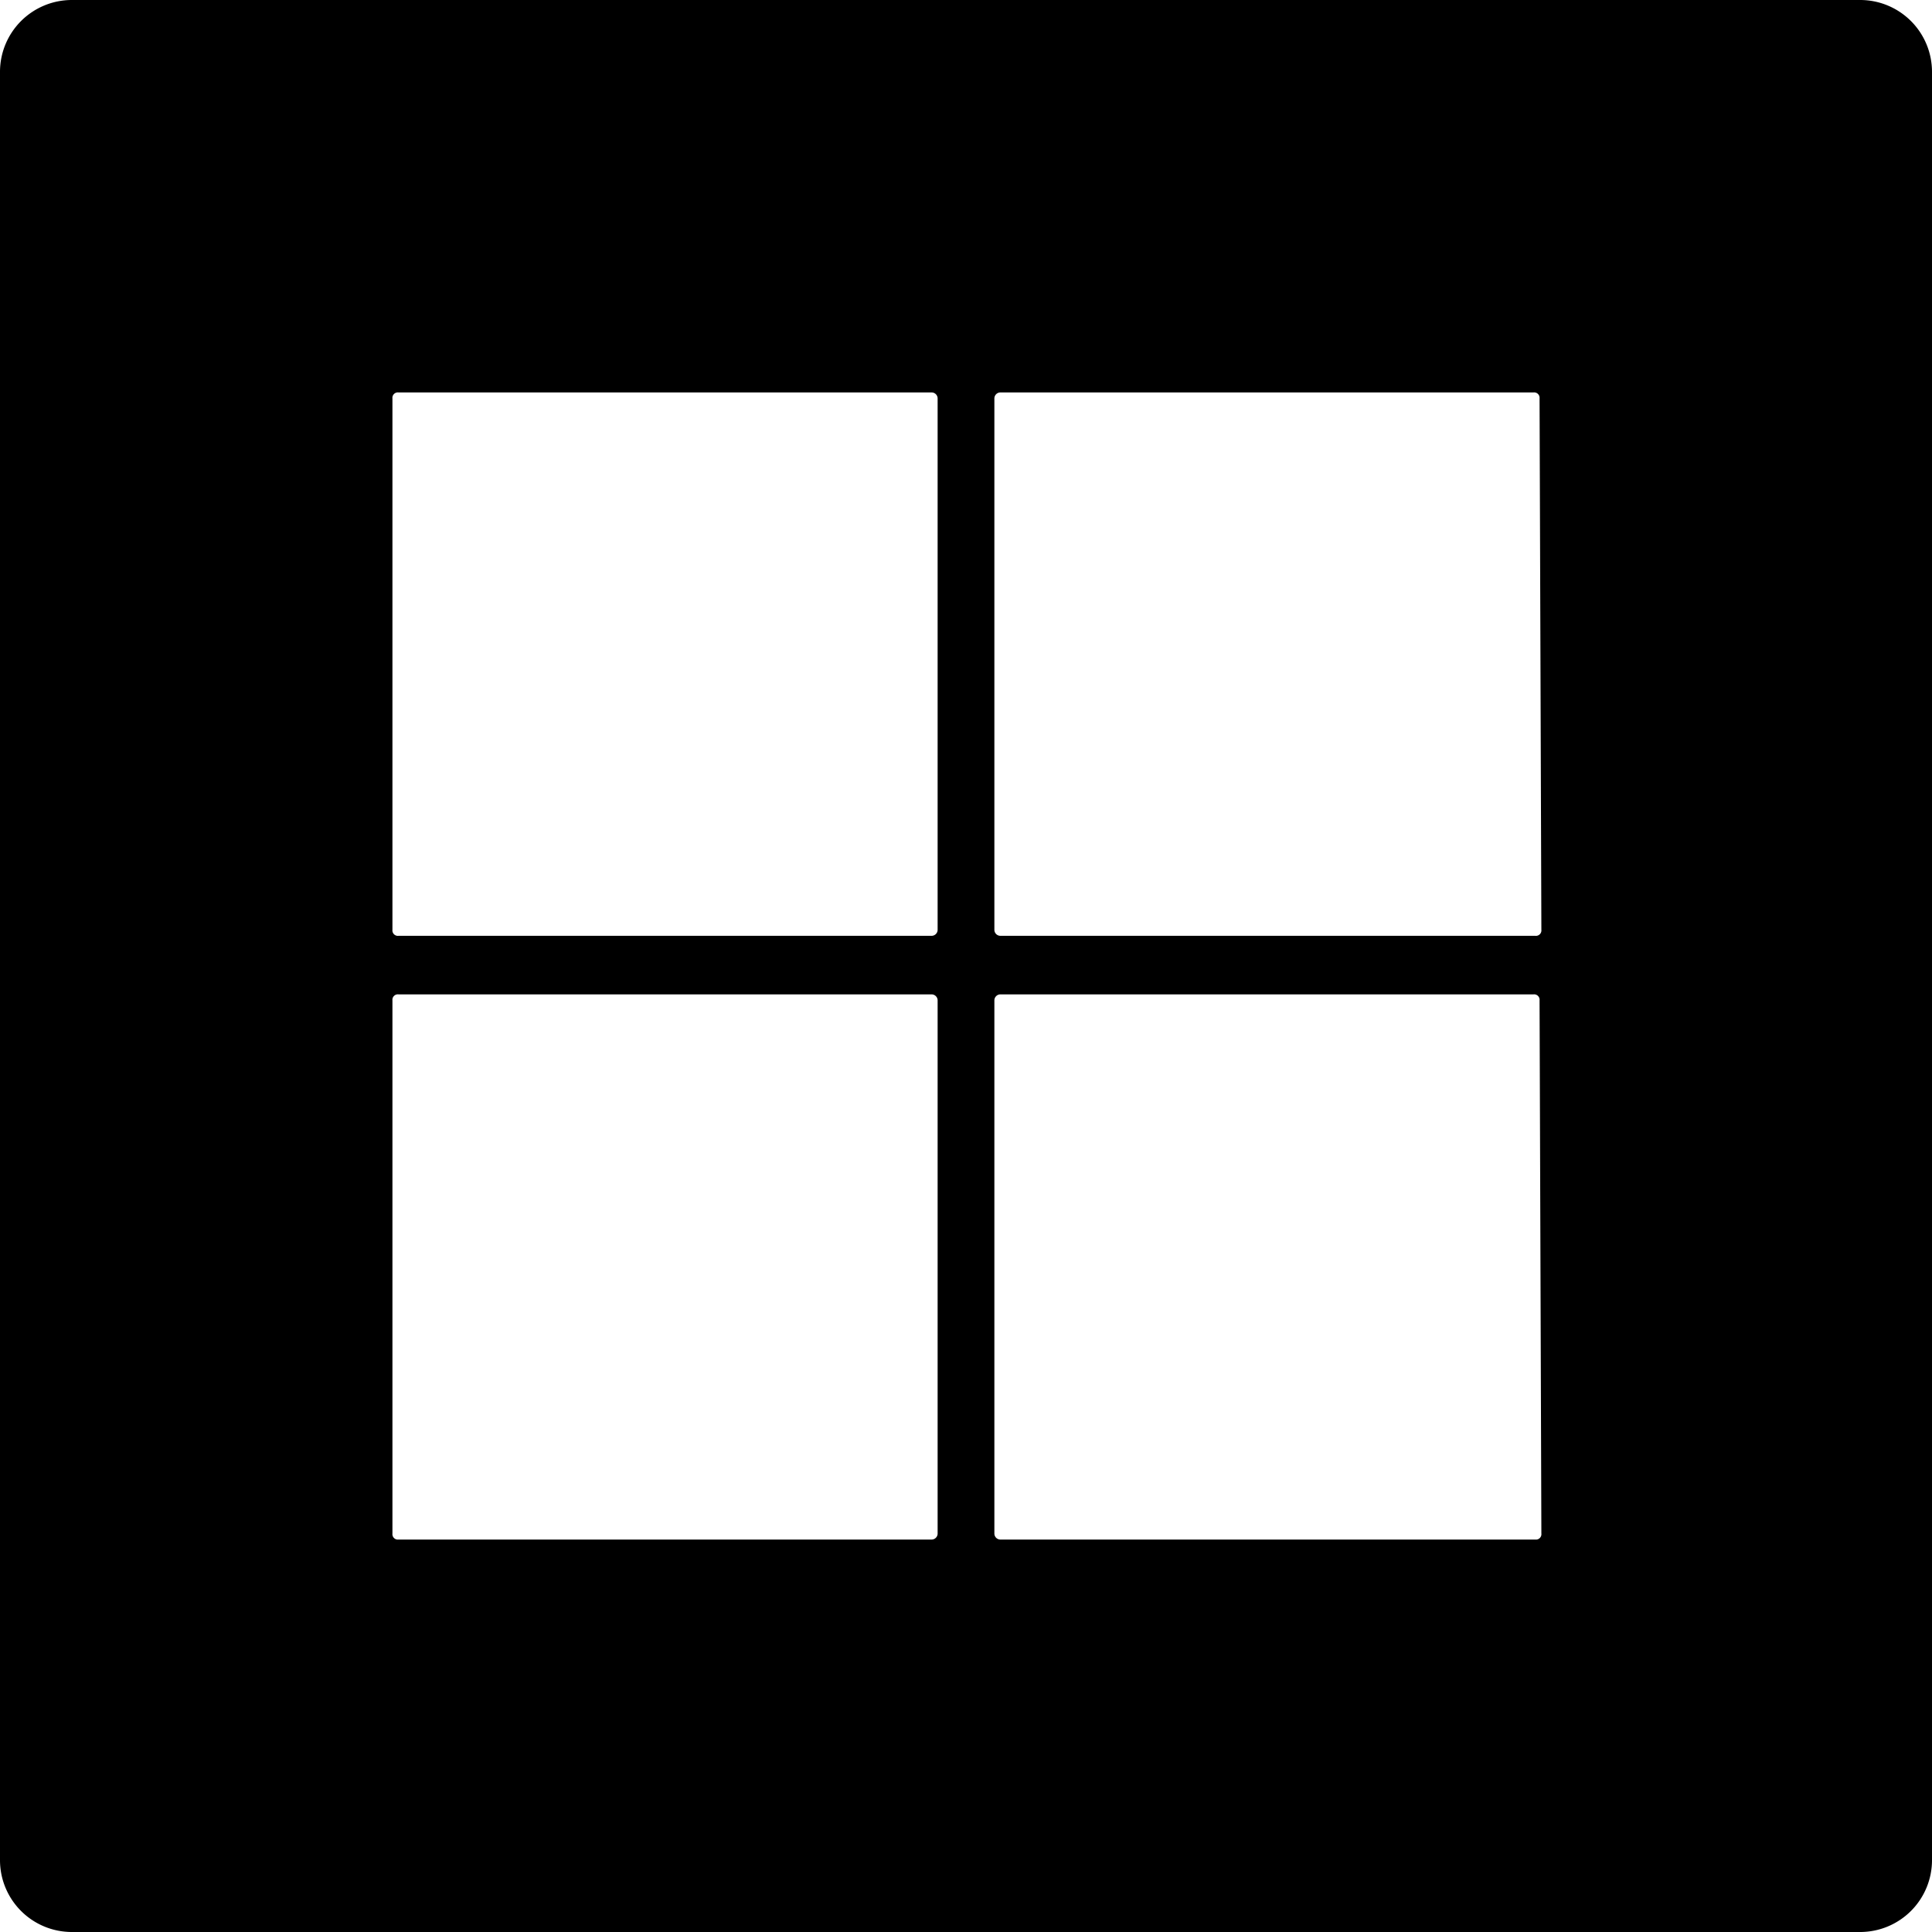 <!-- © Red Hat, Inc. CC-BY-4.0 licensed --><svg xmlns="http://www.w3.org/2000/svg" viewBox="0 0 32 32"><path d="M30.81 0H1.19A1.19 1.19 0 0 0 0 1.19v29.62A1.19 1.19 0 0 0 1.19 32h29.62A1.19 1.19 0 0 0 32 30.81V1.19A1.19 1.19 0 0 0 30.81 0ZM15.53 25.4a.1.1 0 0 1-.1.1H6.6a.09.09 0 0 1-.1-.1v-8.83a.09.09 0 0 1 .1-.1h8.83a.1.1 0 0 1 .1.1Zm0-10a.1.1 0 0 1-.1.1H6.6a.09.09 0 0 1-.1-.1V6.6a.09.09 0 0 1 .1-.1h8.83a.1.1 0 0 1 .1.1Zm10 10a.09.09 0 0 1-.1.1h-8.86a.1.1 0 0 1-.1-.1v-8.83a.1.1 0 0 1 .1-.1h8.83a.09.09 0 0 1 .1.1Zm0-10a.09.09 0 0 1-.1.1h-8.86a.1.1 0 0 1-.1-.1V6.6a.1.1 0 0 1 .1-.1h8.83a.09.09 0 0 1 .1.1Z"/></svg>